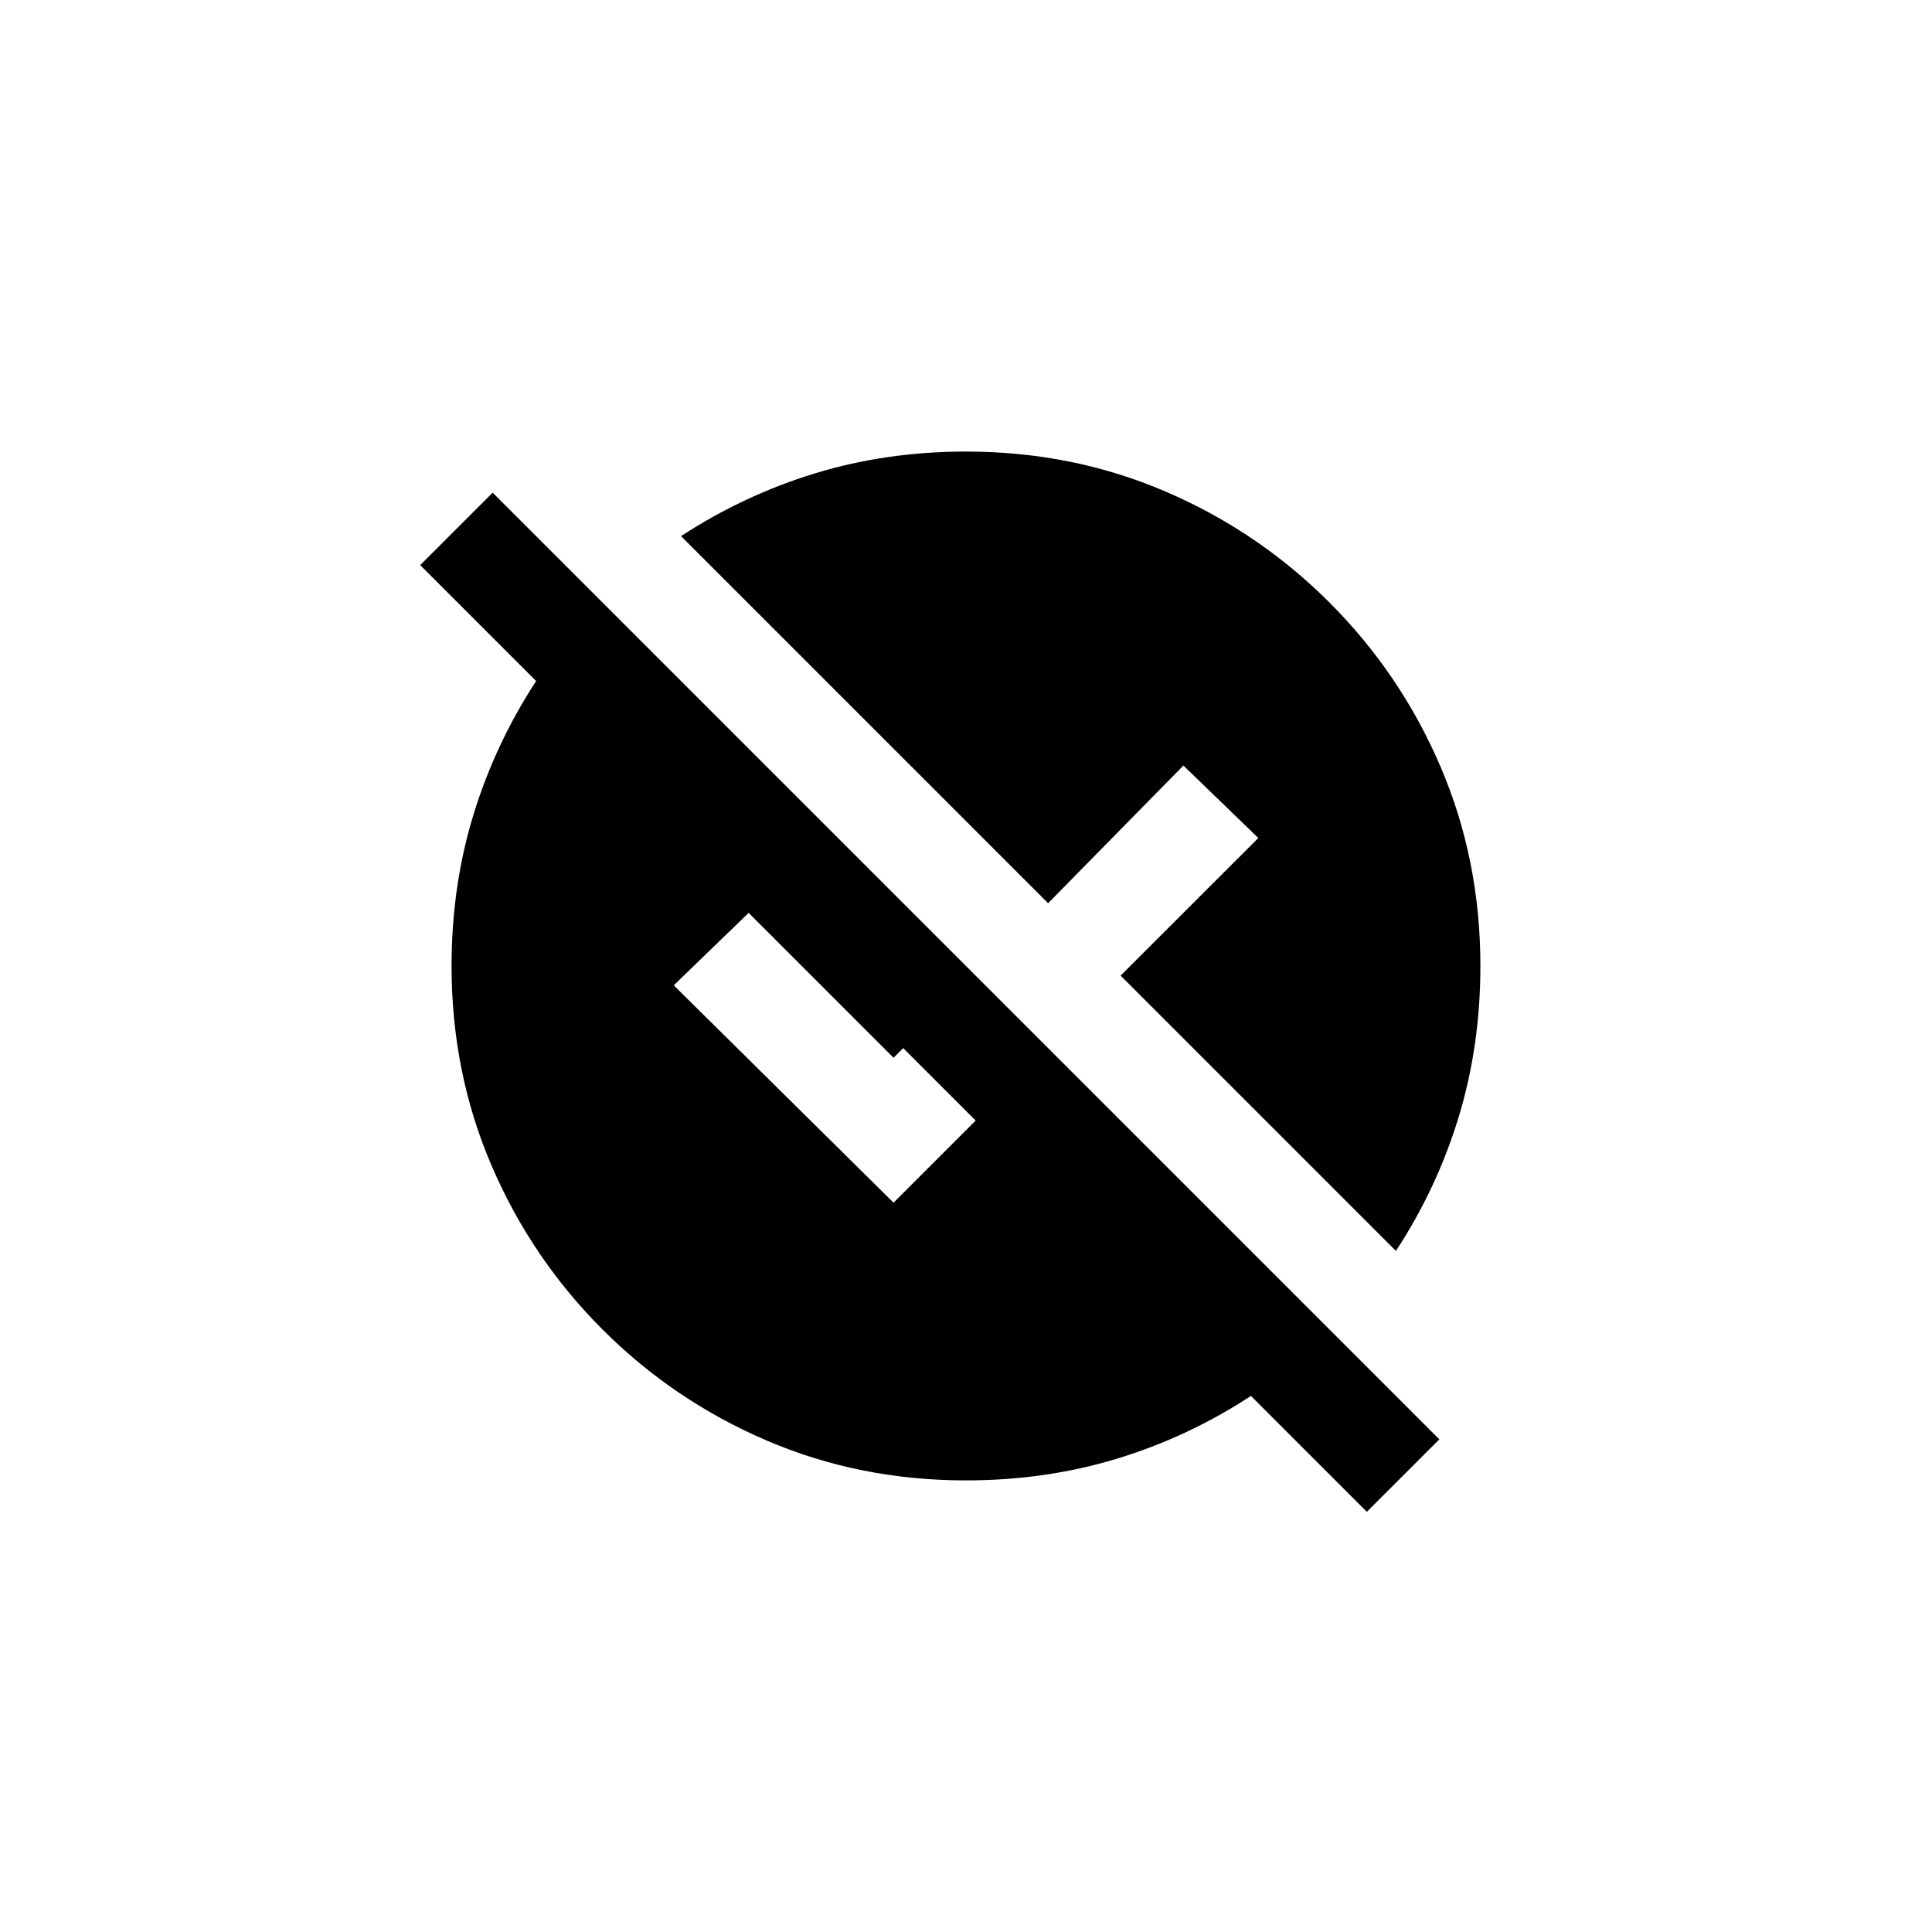 <!-- Generated by IcoMoon.io -->
<svg version="1.1" xmlns="http://www.w3.org/2000/svg" width="40" height="40" viewBox="0 0 40 40">
<title>mt-unpublished</title>
<path d="M29.8 29.8l-19.6-19.6-1.5 1.5 2.4 2.4q-0.849 1.3-1.3 2.775t-0.451 3.125q0 2.2 0.825 4.125t2.3 3.4 3.4 2.3 4.125 0.825q1.649 0 3.125-0.449t2.775-1.3l2.4 2.4zM18.5 24.9l-4.551-4.5 1.551-1.5 3 3 0.2-0.2 1.5 1.5zM21.7 18.7l-7.6-7.6q1.3-0.849 2.775-1.3t3.125-0.451q2.2 0 4.125 0.825t3.4 2.3 2.3 3.4 0.825 4.125q0 1.649-0.449 3.125t-1.3 2.775l-5.7-5.7 2.851-2.849-1.551-1.5z"></path>
</svg>
